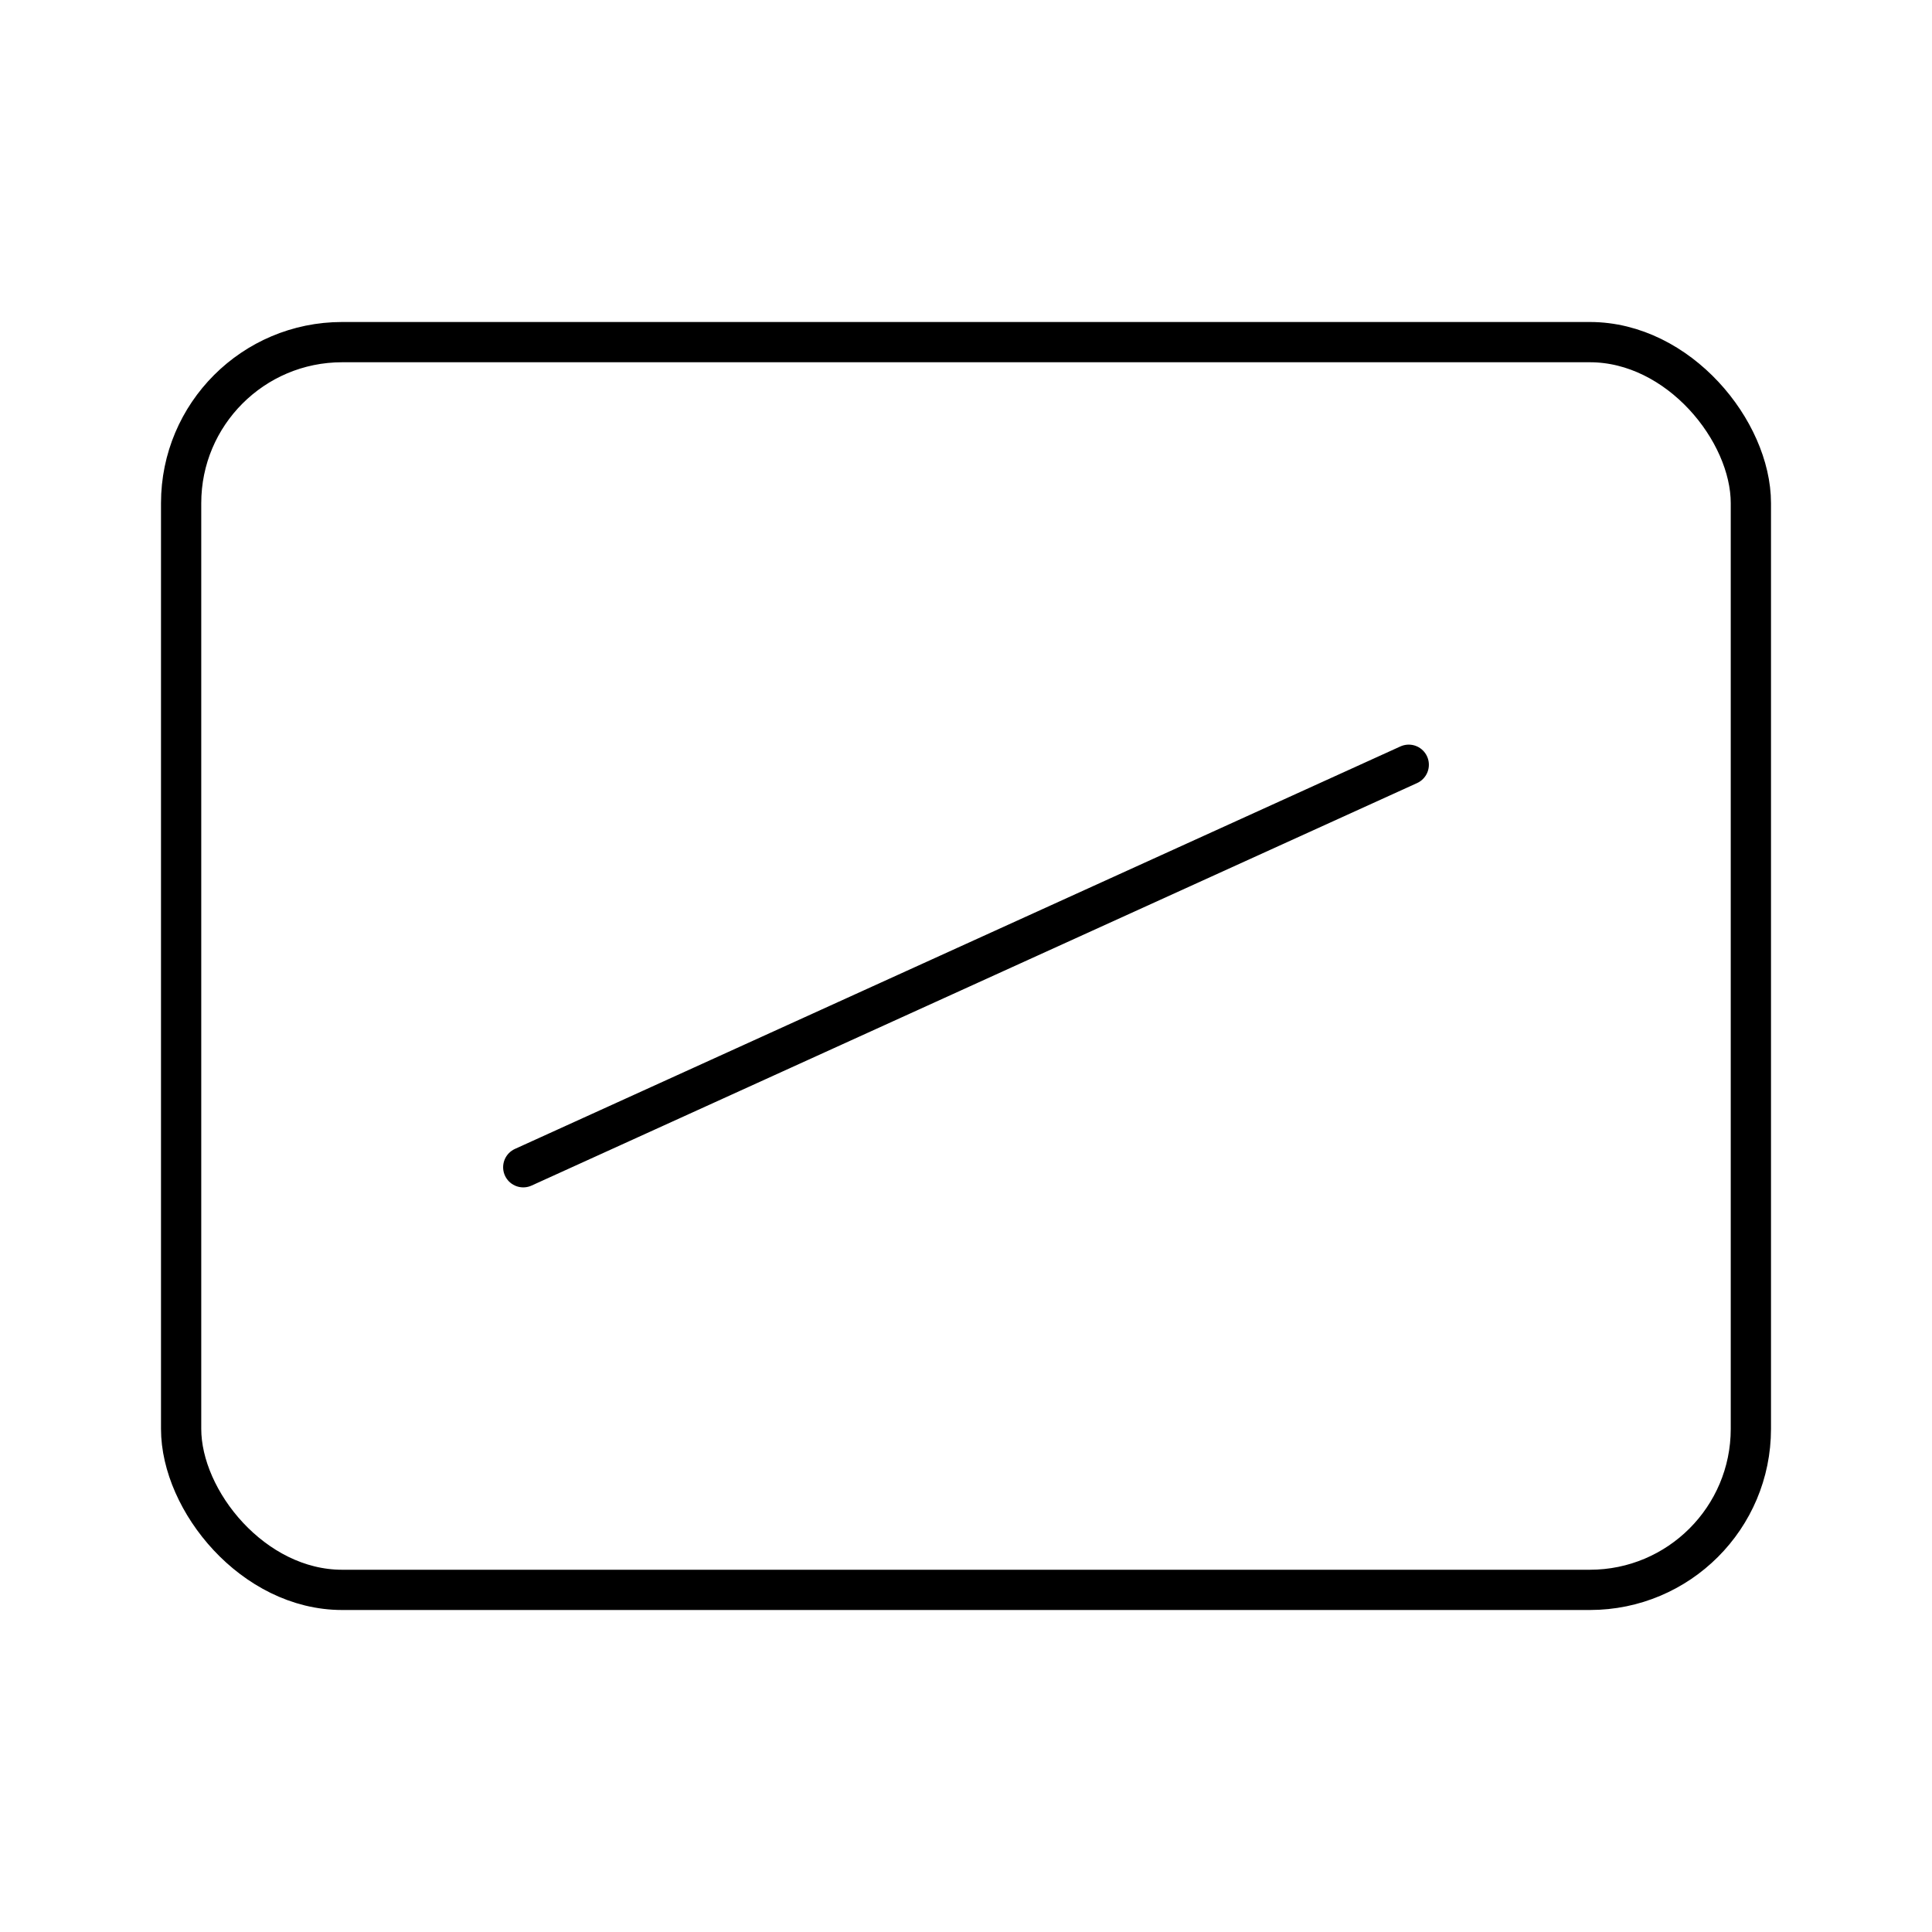 <?xml version="1.0" encoding="UTF-8"?><svg id="a" xmlns="http://www.w3.org/2000/svg" viewBox="0 0 48 48"><defs><style>.b{fill:none;stroke:#000;stroke-linecap:round;stroke-linejoin:round;}</style></defs><path class="b" d="M13,29l22-10"/><rect class="b" x="4.5" y="8.5" width="39" height="31" rx="4" ry="4"/></svg>